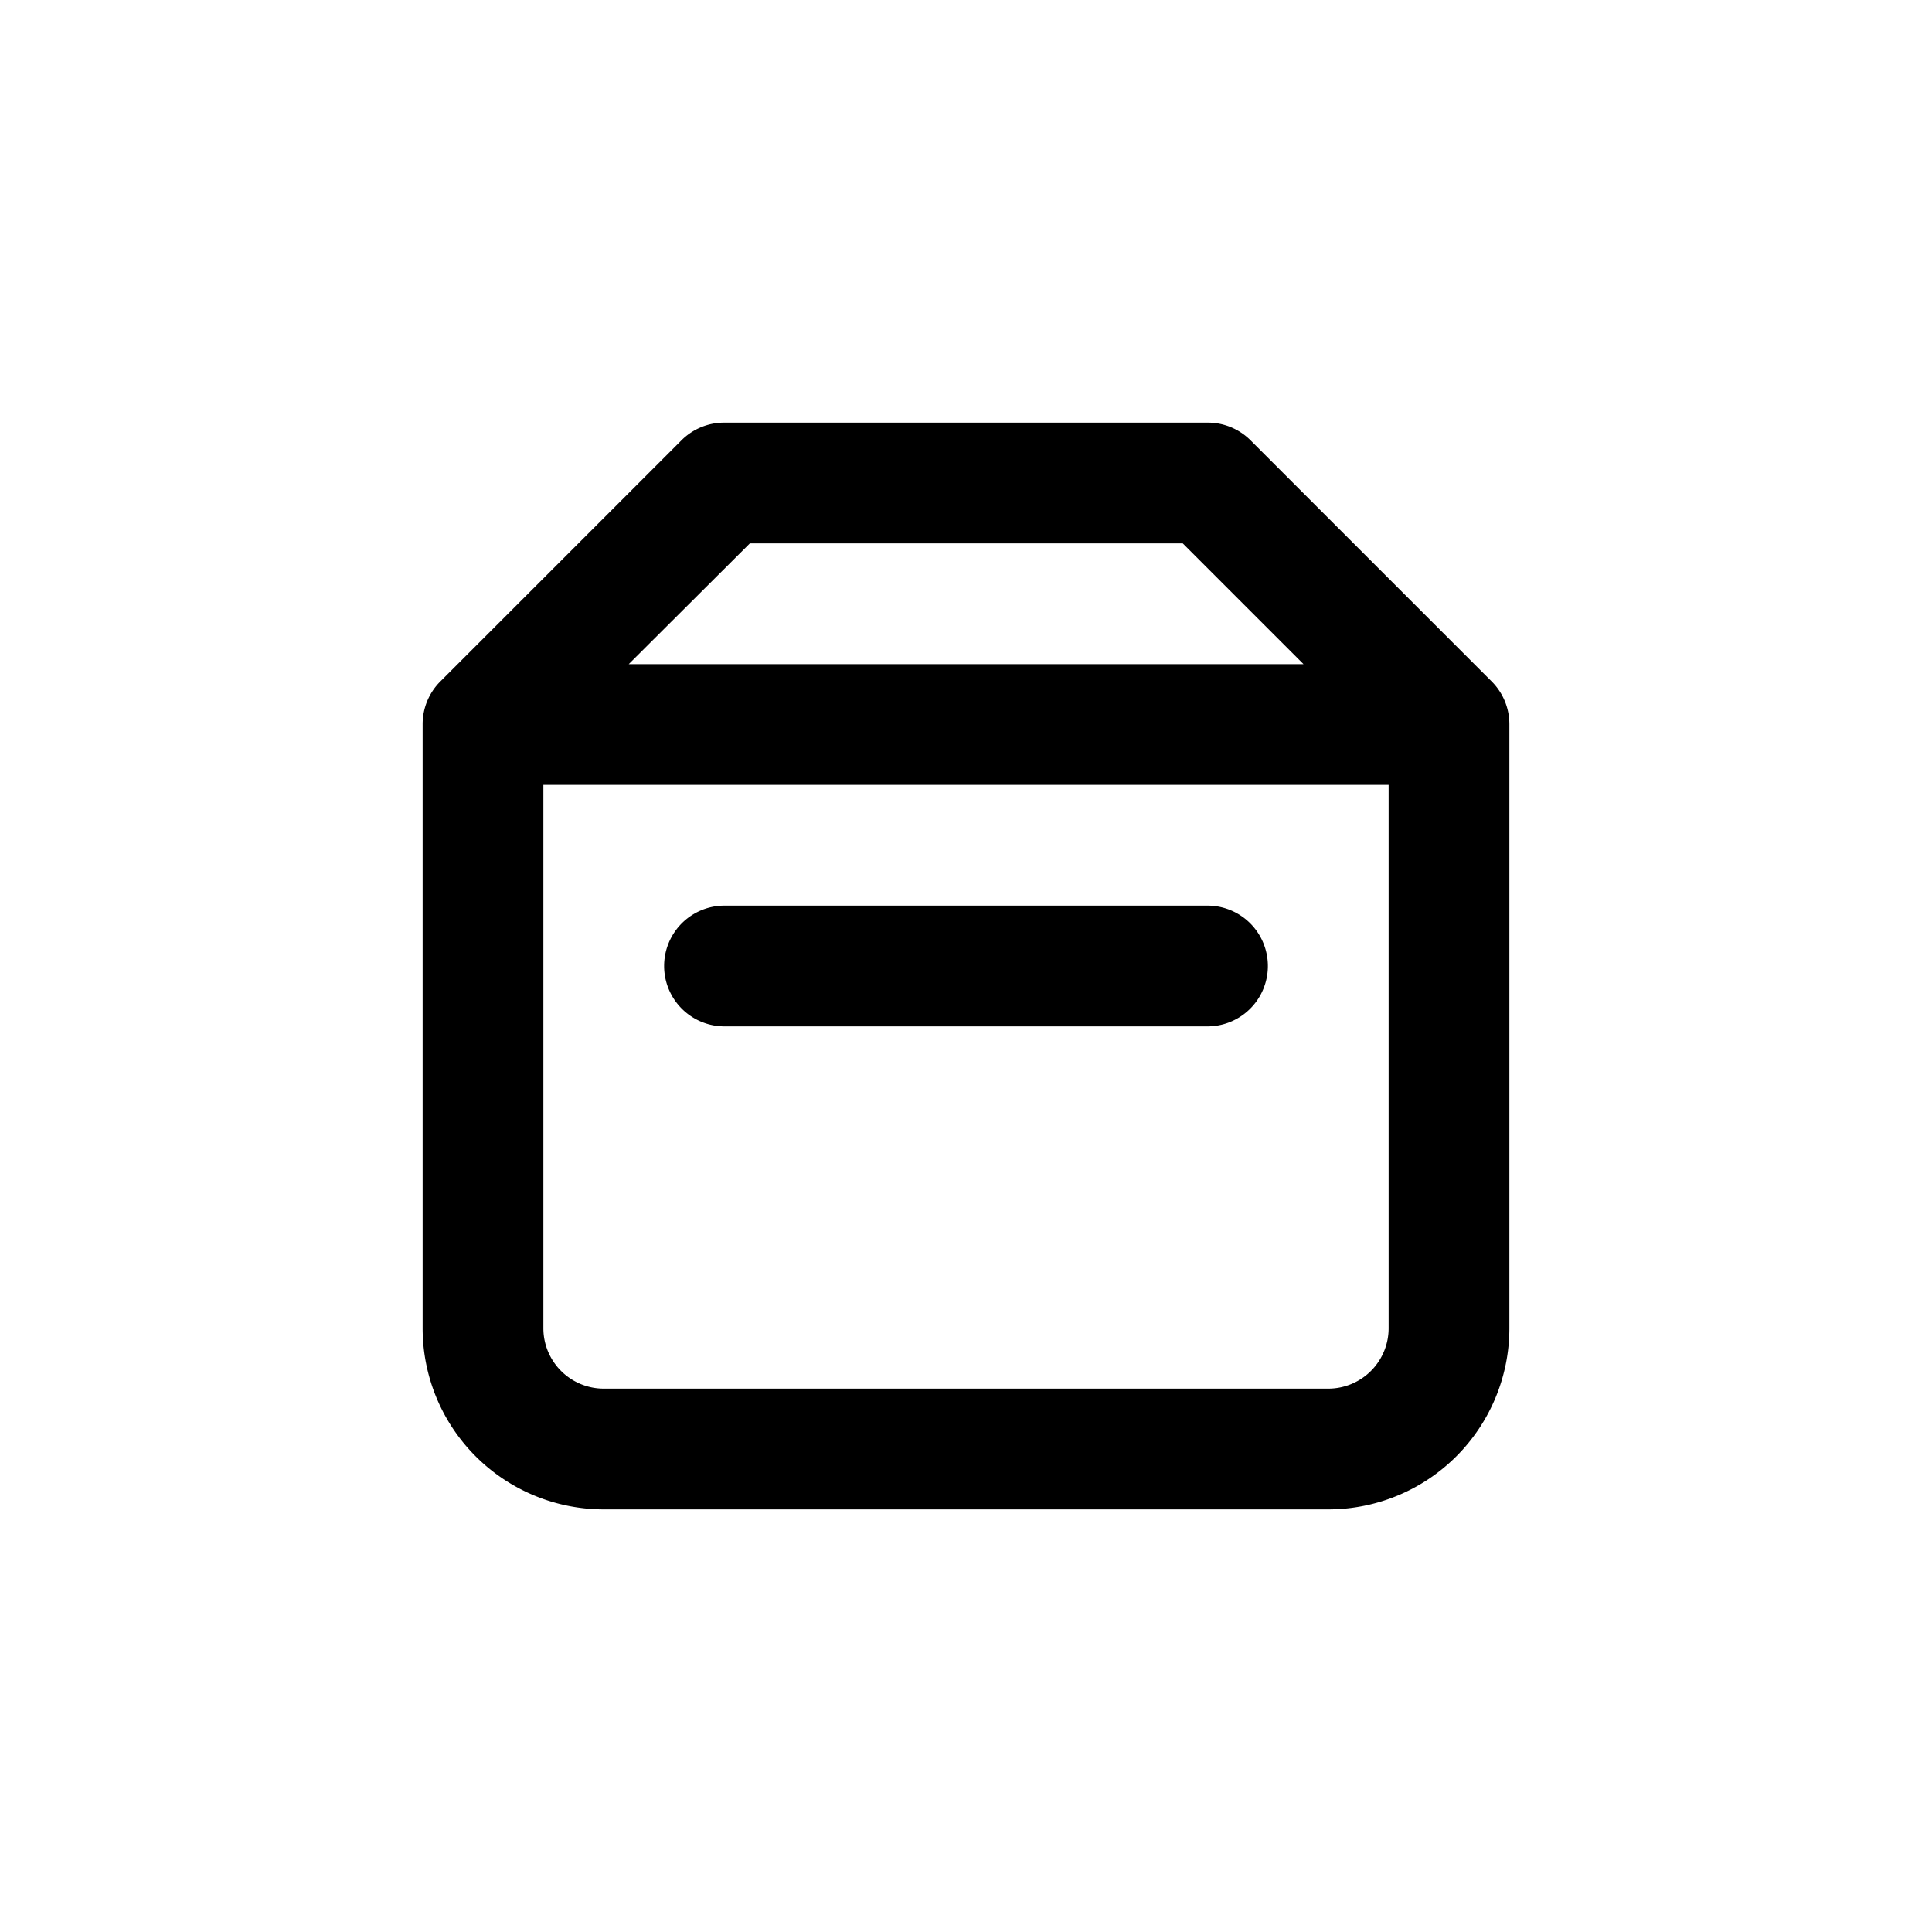 <?xml version="1.0" standalone="no"?><!DOCTYPE svg PUBLIC "-//W3C//DTD SVG 1.1//EN" "http://www.w3.org/Graphics/SVG/1.1/DTD/svg11.dtd"><svg t="1559032486698" class="icon" style="" viewBox="0 0 1024 1024" version="1.1" xmlns="http://www.w3.org/2000/svg" p-id="3822" xmlns:xlink="http://www.w3.org/1999/xlink" width="200" height="200"><defs><style type="text/css"></style></defs><path d="M333.248 352H690.88l-64-64h-229.44l-64.192 64zM736 416H288v288a32 32 0 0 0 32 32h384a32 32 0 0 0 32-32v-288z m-32 384H320a96 96 0 0 1-96-96V384a32 32 0 0 1 9.28-22.72l128-128A32 32 0 0 1 384 224h256a32 32 0 0 1 22.72 9.28l128 128A32 32 0 0 1 800 384v320a96 96 0 0 1-96 96z m-64-256h-256a32 32 0 1 1 0-64h256a32 32 0 1 1 0 64z" p-id="3823"></path></svg>